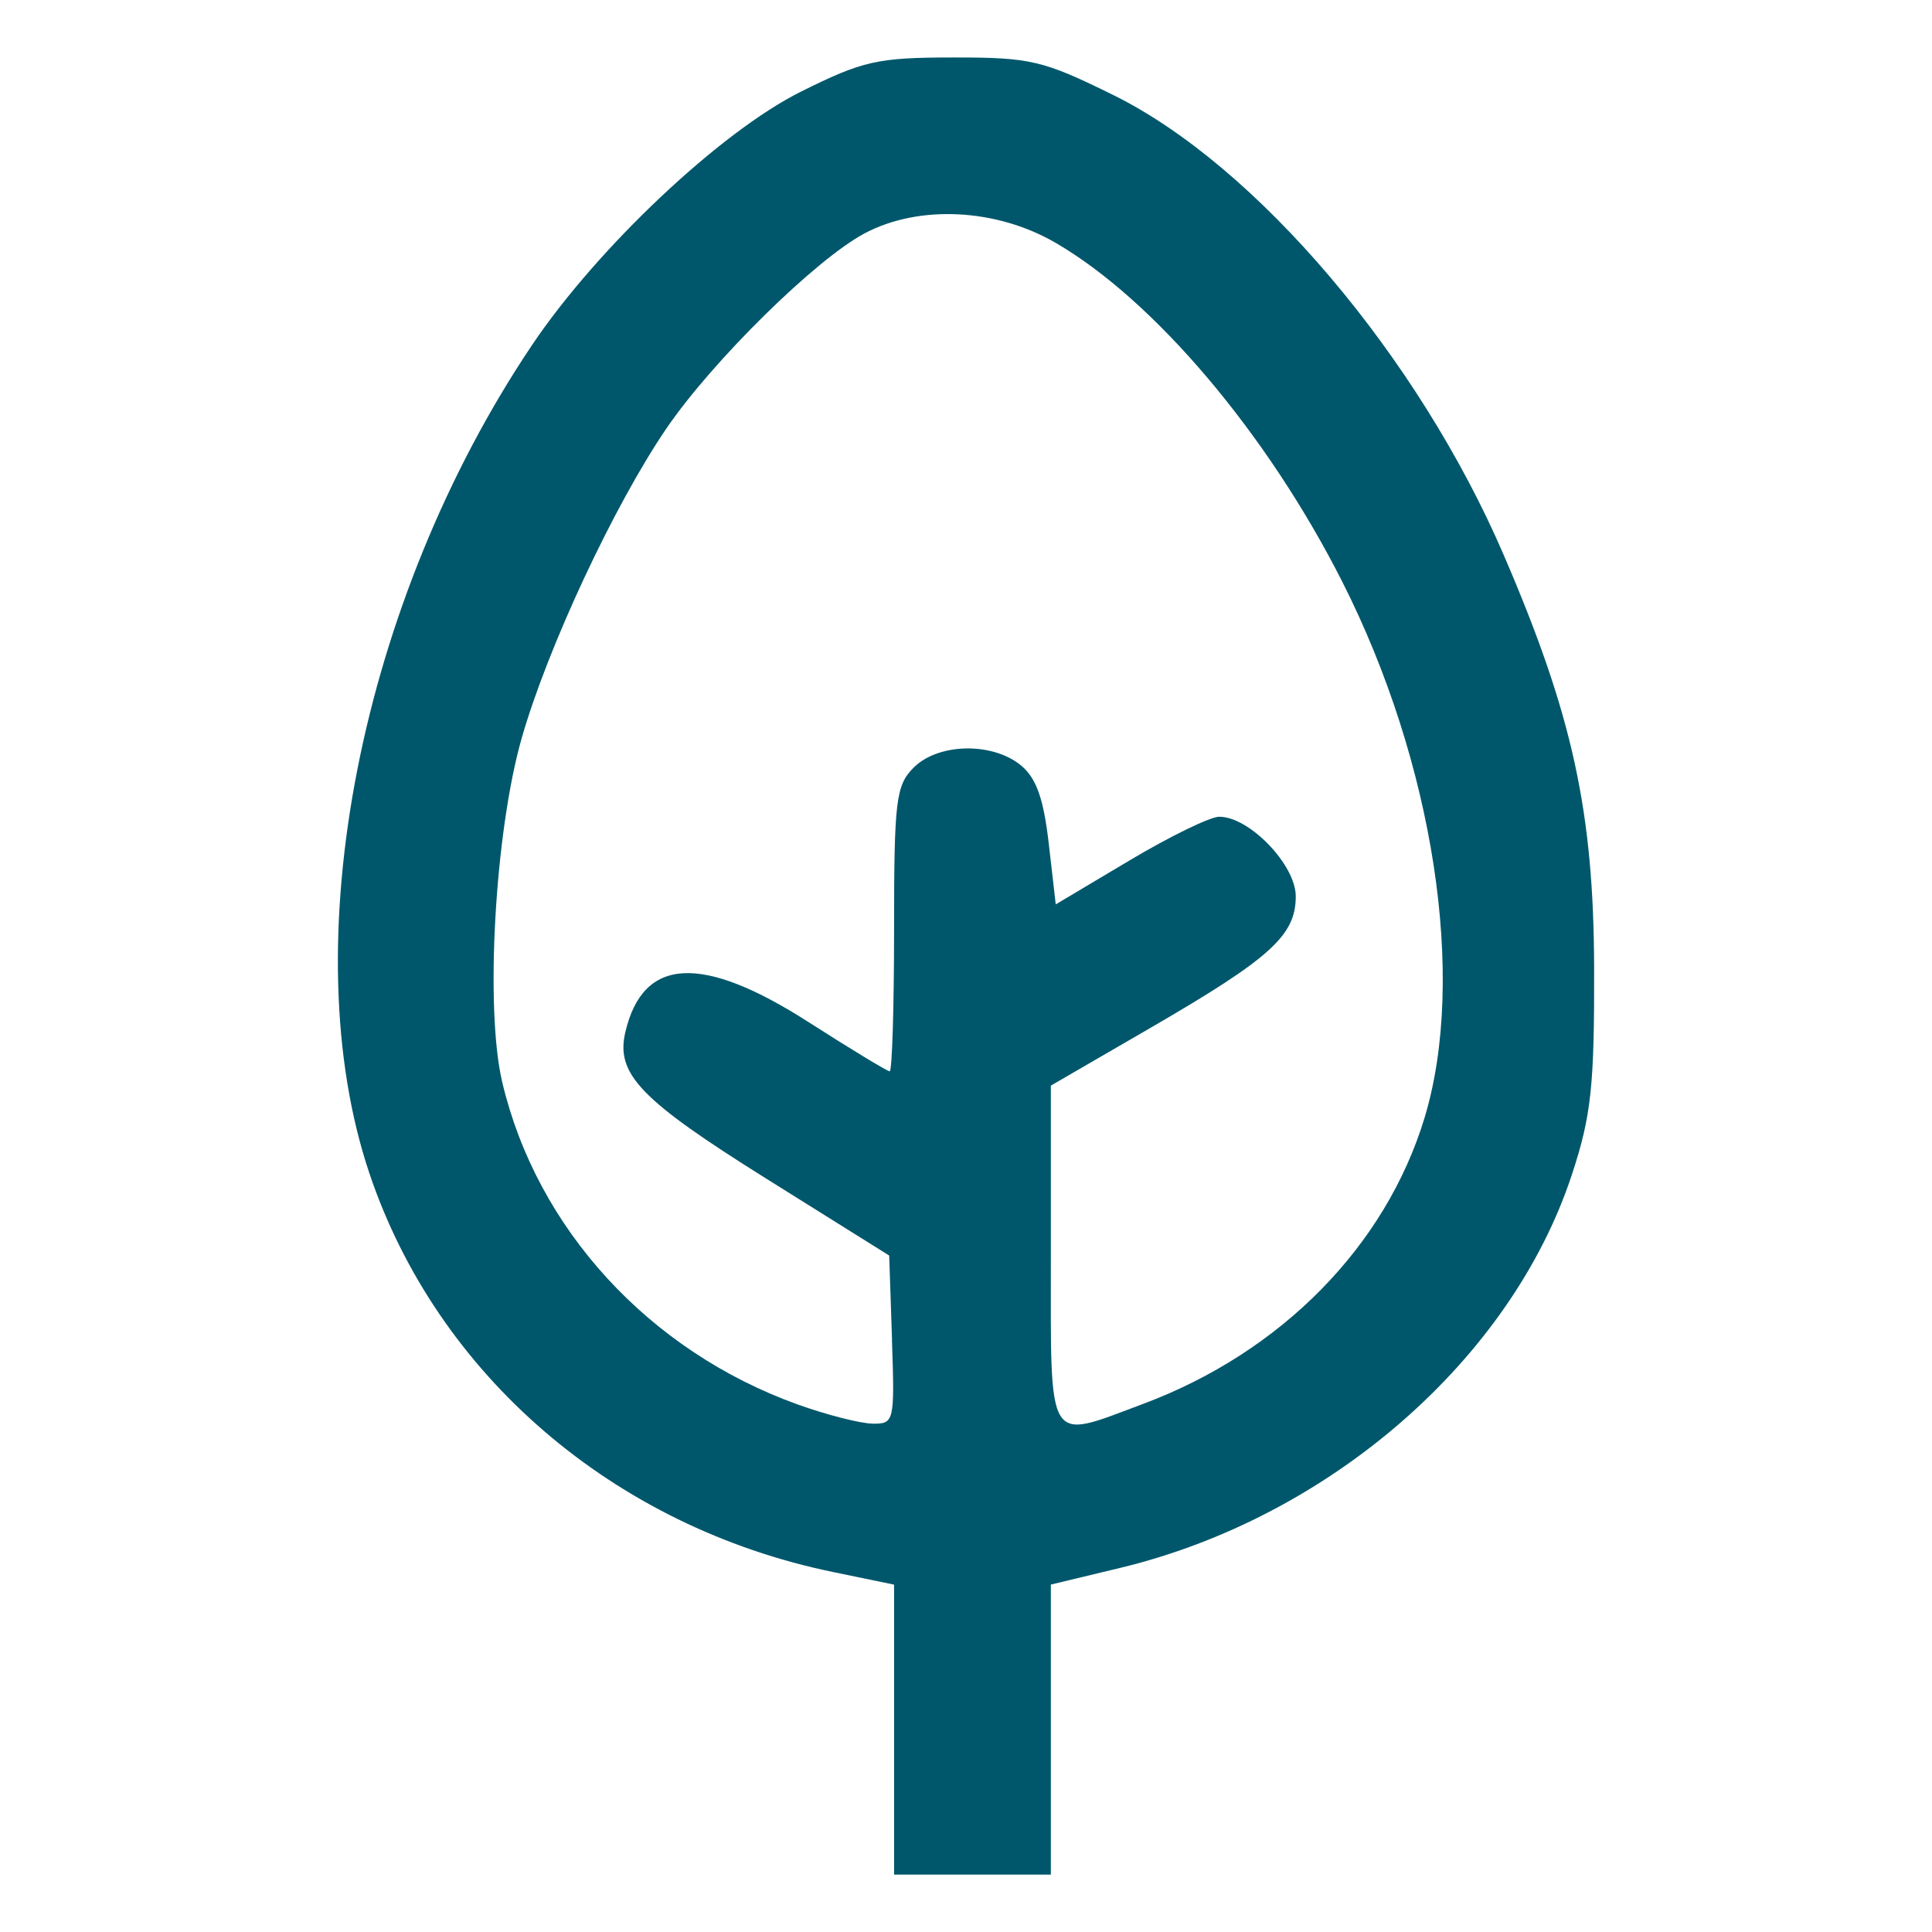 <?xml version="1.0" encoding="UTF-8" standalone="no"?>
<!-- Created with Inkscape (http://www.inkscape.org/) -->

<svg
   width="100"
   height="100"
   viewBox="0 0 26.458 26.458"
   version="1.1"
   id="svg67584"
   inkscape:version="1.1 (c68e22c387, 2021-05-23)"
   sodipodi:docname="boisement_icon.svg"
   xmlns:inkscape="http://www.inkscape.org/namespaces/inkscape"
   xmlns:sodipodi="http://sodipodi.sourceforge.net/DTD/sodipodi-0.dtd"
   xmlns="http://www.w3.org/2000/svg"
   xmlns:svg="http://www.w3.org/2000/svg">
  <sodipodi:namedview
     id="namedview67586"
     pagecolor="#ffffff"
     bordercolor="#666666"
     borderopacity="1.0"
     inkscape:pageshadow="2"
     inkscape:pageopacity="0.0"
     inkscape:pagecheckerboard="0"
     inkscape:document-units="mm"
     showgrid="false"
     units="px"
     inkscape:zoom="8.446077"
     inkscape:cx="44.636107"
     inkscape:cy="50.852011"
     inkscape:window-width="2400"
     inkscape:window-height="1271"
     inkscape:window-x="2391"
     inkscape:window-y="-9"
     inkscape:window-maximized="1"
     inkscape:current-layer="layer1" />
  <defs
     id="defs67581" />
  <g
     inkscape:label="Calque 1"
     inkscape:groupmode="layer"
     id="layer1">
    <path
       style="fill:#00576b;fill-opacity:1;stroke-width:1"
       d="M 12.244,25.672 V 23.686 21.701 L 11.407,21.528 C 8.4,20.907 5.985,18.828 5.057,16.063 4.007,12.935 4.931,8.231 7.285,4.727 8.182,3.392 9.868,1.803 10.969,1.255 c 0.851,-0.424 1.046,-0.467 2.086,-0.468 1.06,-6.593e-4 1.225,0.038 2.194,0.516 1.956,0.966 4.171,3.575 5.343,6.295 0.943,2.188 1.234,3.515 1.239,5.665 0.004,1.606 -0.039,2.015 -0.303,2.818 -0.831,2.533 -3.323,4.703 -6.193,5.392 l -0.944,0.227 v 1.986 1.986 c -2.147,-5.6e-5 0,0 -2.147,-5.6e-5 z m -0.028,-7.325 -0.039,-1.153 -1.677,-1.049 C 8.769,15.062 8.429,14.709 8.564,14.134 c 0.242,-1.031 1.047,-1.074 2.513,-0.134 0.576,0.369 1.074,0.671 1.107,0.671 0.033,0 0.06,-0.875 0.06,-1.945 0,-1.766 0.025,-1.97 0.268,-2.214 0.336,-0.336 1.074,-0.352 1.466,-0.033 0.213,0.173 0.313,0.454 0.384,1.07 l 0.096,0.836 1.006,-0.599 c 0.553,-0.33 1.107,-0.6 1.231,-0.601 0.413,-0.003 1.05,0.659 1.05,1.09 0,0.535 -0.344,0.846 -1.979,1.795 l -1.375,0.797 v 2.317 c 0,2.657 -0.072,2.541 1.268,2.04 1.887,-0.706 3.316,-2.159 3.849,-3.914 C 20.089,13.394 19.636,10.443 18.38,7.963 17.355,5.94 15.811,4.114 14.459,3.327 13.648,2.854 12.587,2.8 11.842,3.195 11.173,3.549 9.756,4.944 9.126,5.868 8.41,6.918 7.499,8.869 7.144,10.11 6.777,11.397 6.64,13.811 6.878,14.82 c 0.473,2.005 2.008,3.68 4.044,4.413 0.395,0.142 0.856,0.26 1.025,0.263 0.299,0.005 0.306,-0.023 0.268,-1.149 z"
       id="path18144"
       sodipodi:nodetypes="cccssscccssccccccccsssssccccsssscssscccscscscc" />
  </g>
</svg>

